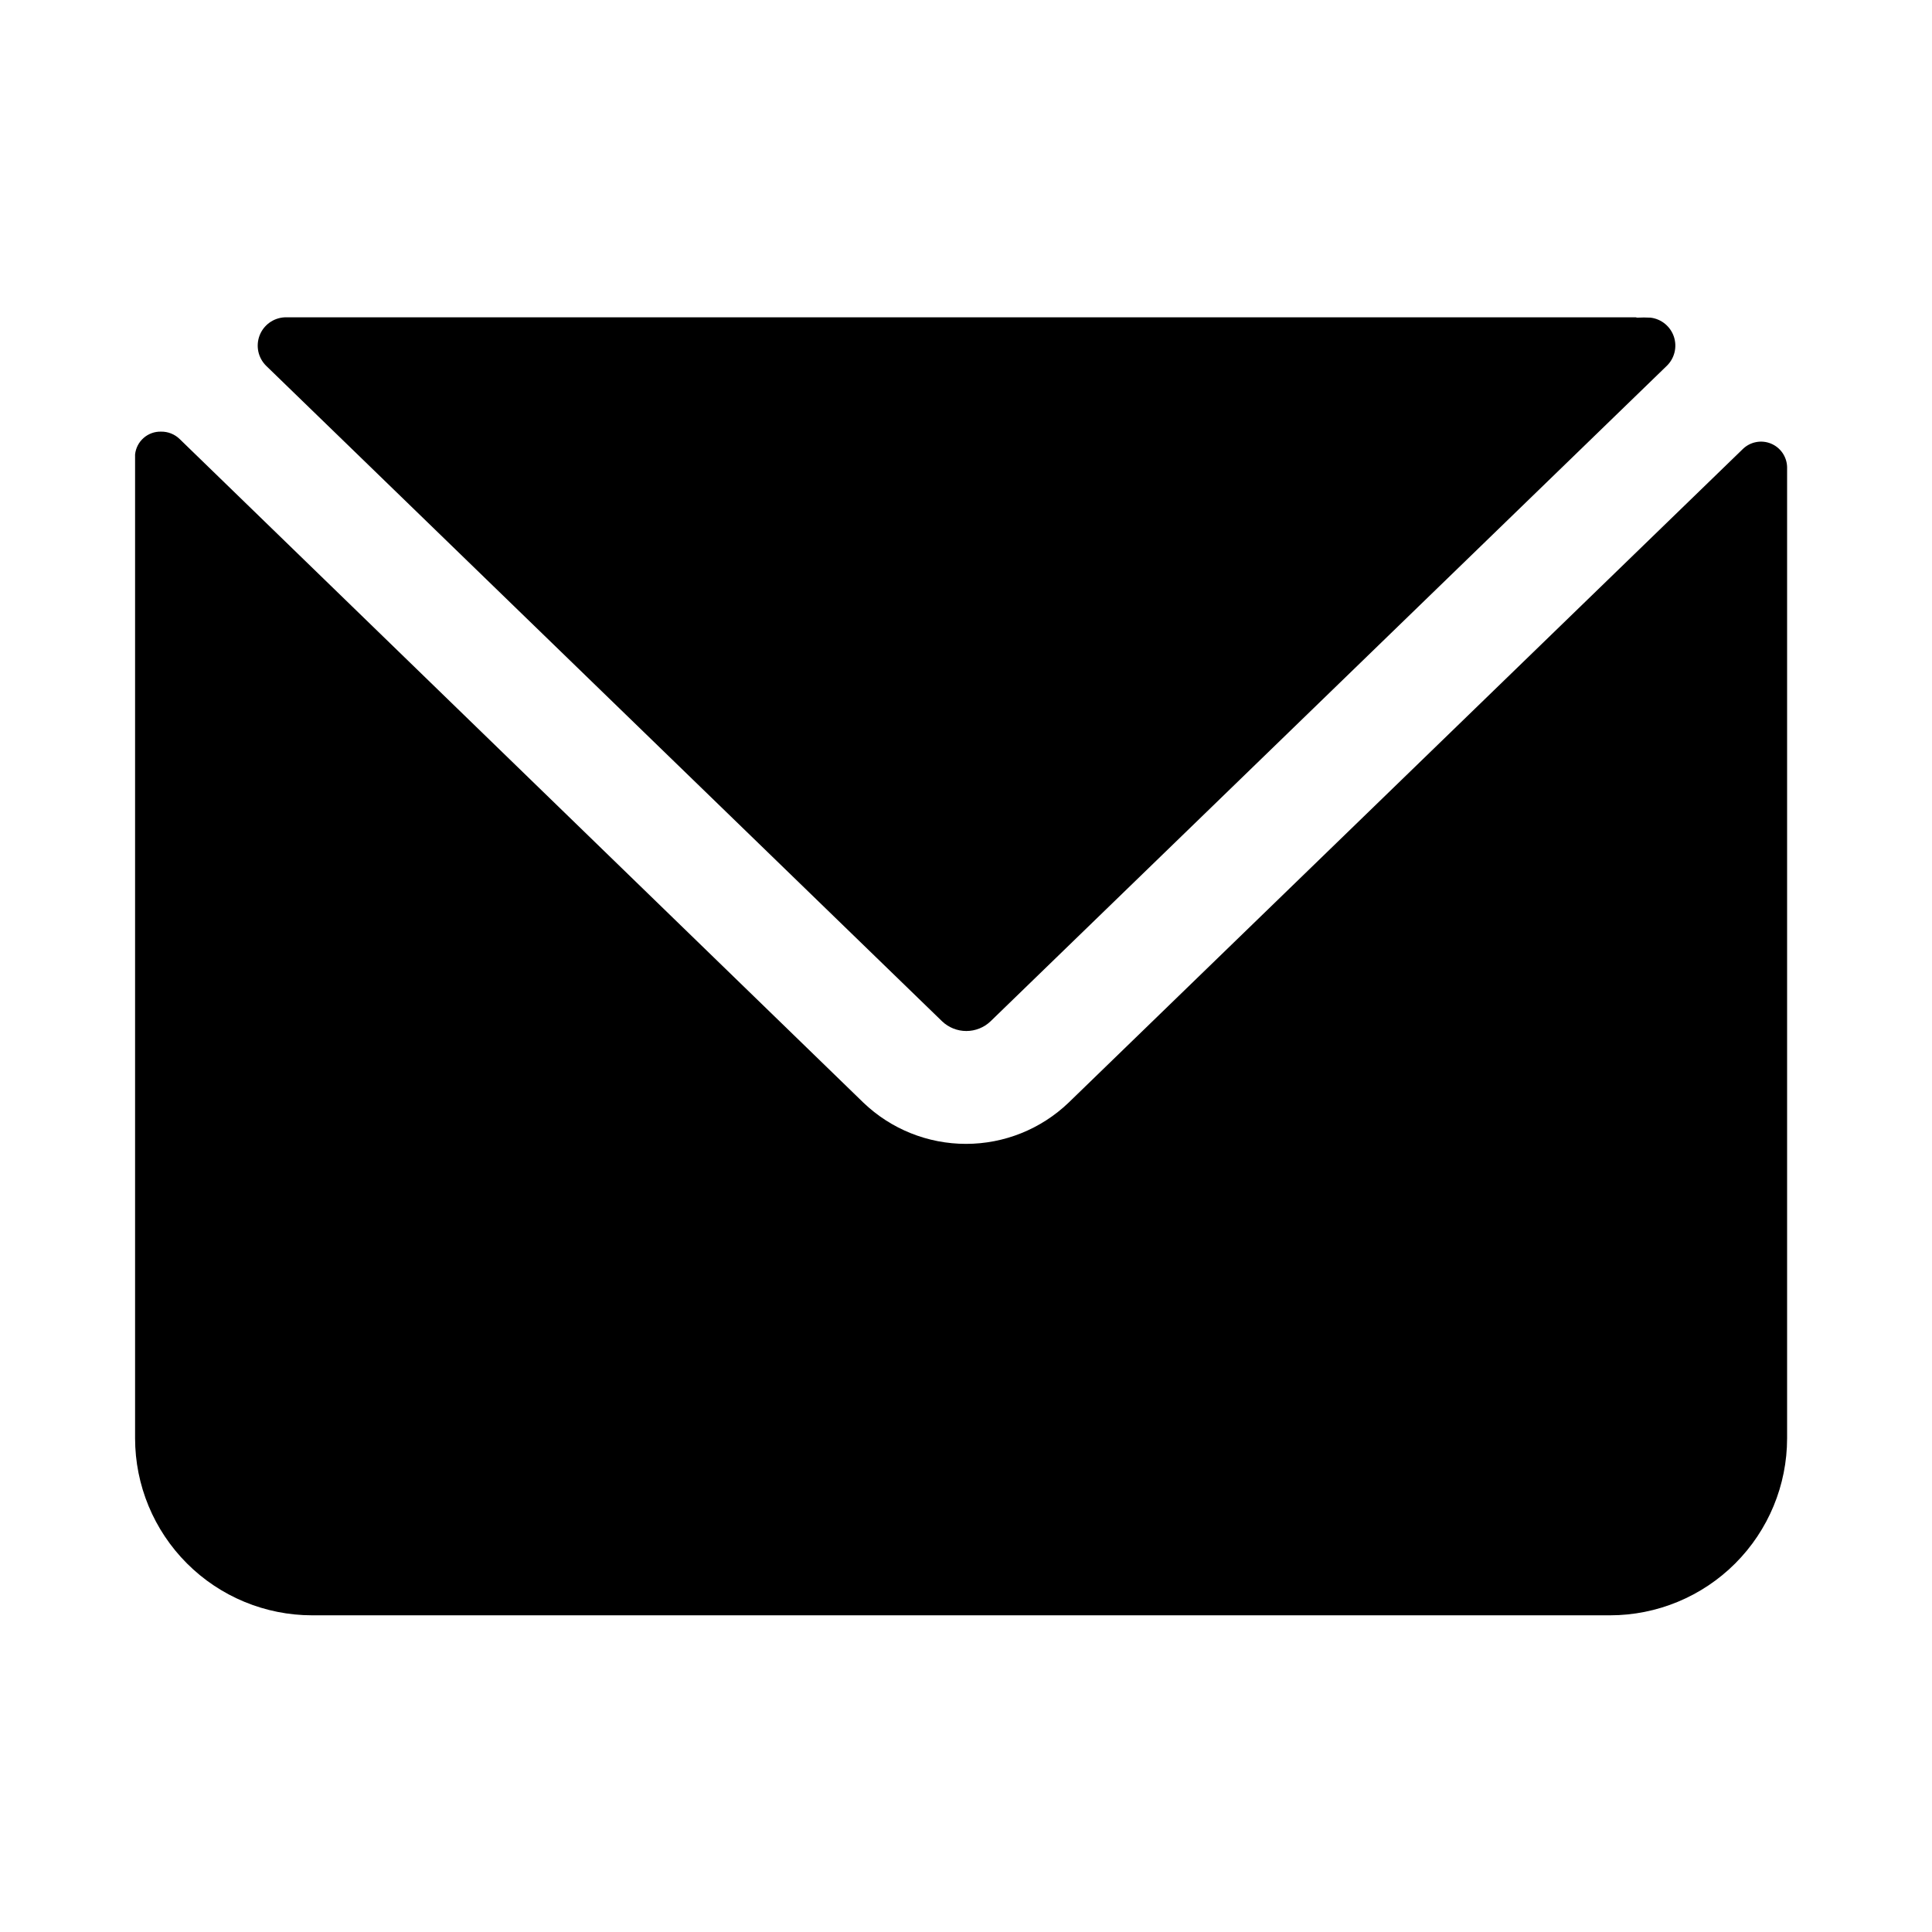 <svg width="120" height="120" viewBox="0 0 120 120" fill="none" xmlns="http://www.w3.org/2000/svg">
<path d="M22.04 23.21H97.96L60 60.04L22.04 23.21Z" fill="currentColor"/>
<path d="M89.33 26.71L60 55.16L30.67 26.71H89.33ZM101.6 19.71H17.68C17.34 19.727 17.012 19.842 16.736 20.041C16.46 20.241 16.248 20.516 16.125 20.833C16.003 21.151 15.975 21.497 16.044 21.83C16.115 22.163 16.28 22.469 16.52 22.71L58.52 63.44C58.925 63.824 59.462 64.038 60.02 64.038C60.578 64.038 61.115 63.824 61.52 63.44L103.52 22.73C103.759 22.501 103.928 22.208 104.007 21.887C104.087 21.565 104.073 21.228 103.969 20.914C103.864 20.6 103.672 20.322 103.416 20.112C103.159 19.902 102.849 19.77 102.52 19.73C102.243 19.715 101.966 19.715 101.69 19.73L101.6 19.71Z" fill="currentColor"/>
<path d="M19.34 96.79C17.362 96.787 15.466 96 14.068 94.602C12.669 93.203 11.883 91.307 11.88 89.33V32.85L51.19 71C53.557 73.274 56.712 74.544 59.995 74.544C63.277 74.544 66.433 73.274 68.8 71L107.44 33.5V89.33C107.437 91.304 106.653 93.197 105.259 94.595C103.865 95.993 101.974 96.782 100 96.79H19.34Z" fill="currentColor"/>
<path d="M15.38 41.12L48.77 73.53C51.788 76.436 55.815 78.059 60.005 78.059C64.195 78.059 68.221 76.436 71.24 73.53L103.94 41.81V89.33C103.94 90.391 103.518 91.408 102.768 92.159C102.018 92.909 101.001 93.33 99.94 93.33H19.34C18.279 93.33 17.262 92.909 16.512 92.159C15.761 91.408 15.34 90.391 15.34 89.33V41.12M10 26.81C9.602 26.8 9.215 26.941 8.917 27.205C8.618 27.468 8.43 27.834 8.39 28.23C8.39 28.5 8.39 28.77 8.39 29.05V89.33C8.39 92.247 9.549 95.045 11.612 97.108C13.675 99.171 16.473 100.33 19.39 100.33H100C102.917 100.33 105.715 99.171 107.778 97.108C109.841 95.045 111 92.247 111 89.33V29C110.99 28.686 110.889 28.381 110.709 28.123C110.53 27.866 110.279 27.666 109.987 27.548C109.695 27.43 109.376 27.4 109.068 27.461C108.759 27.521 108.475 27.671 108.25 27.89L66.37 68.49C64.656 70.132 62.373 71.048 60 71.048C57.626 71.048 55.344 70.132 53.63 68.49L11.16 27.27C11.007 27.12 10.825 27.003 10.626 26.924C10.427 26.845 10.214 26.806 10 26.81Z" fill="currentColor"/>
</svg>
